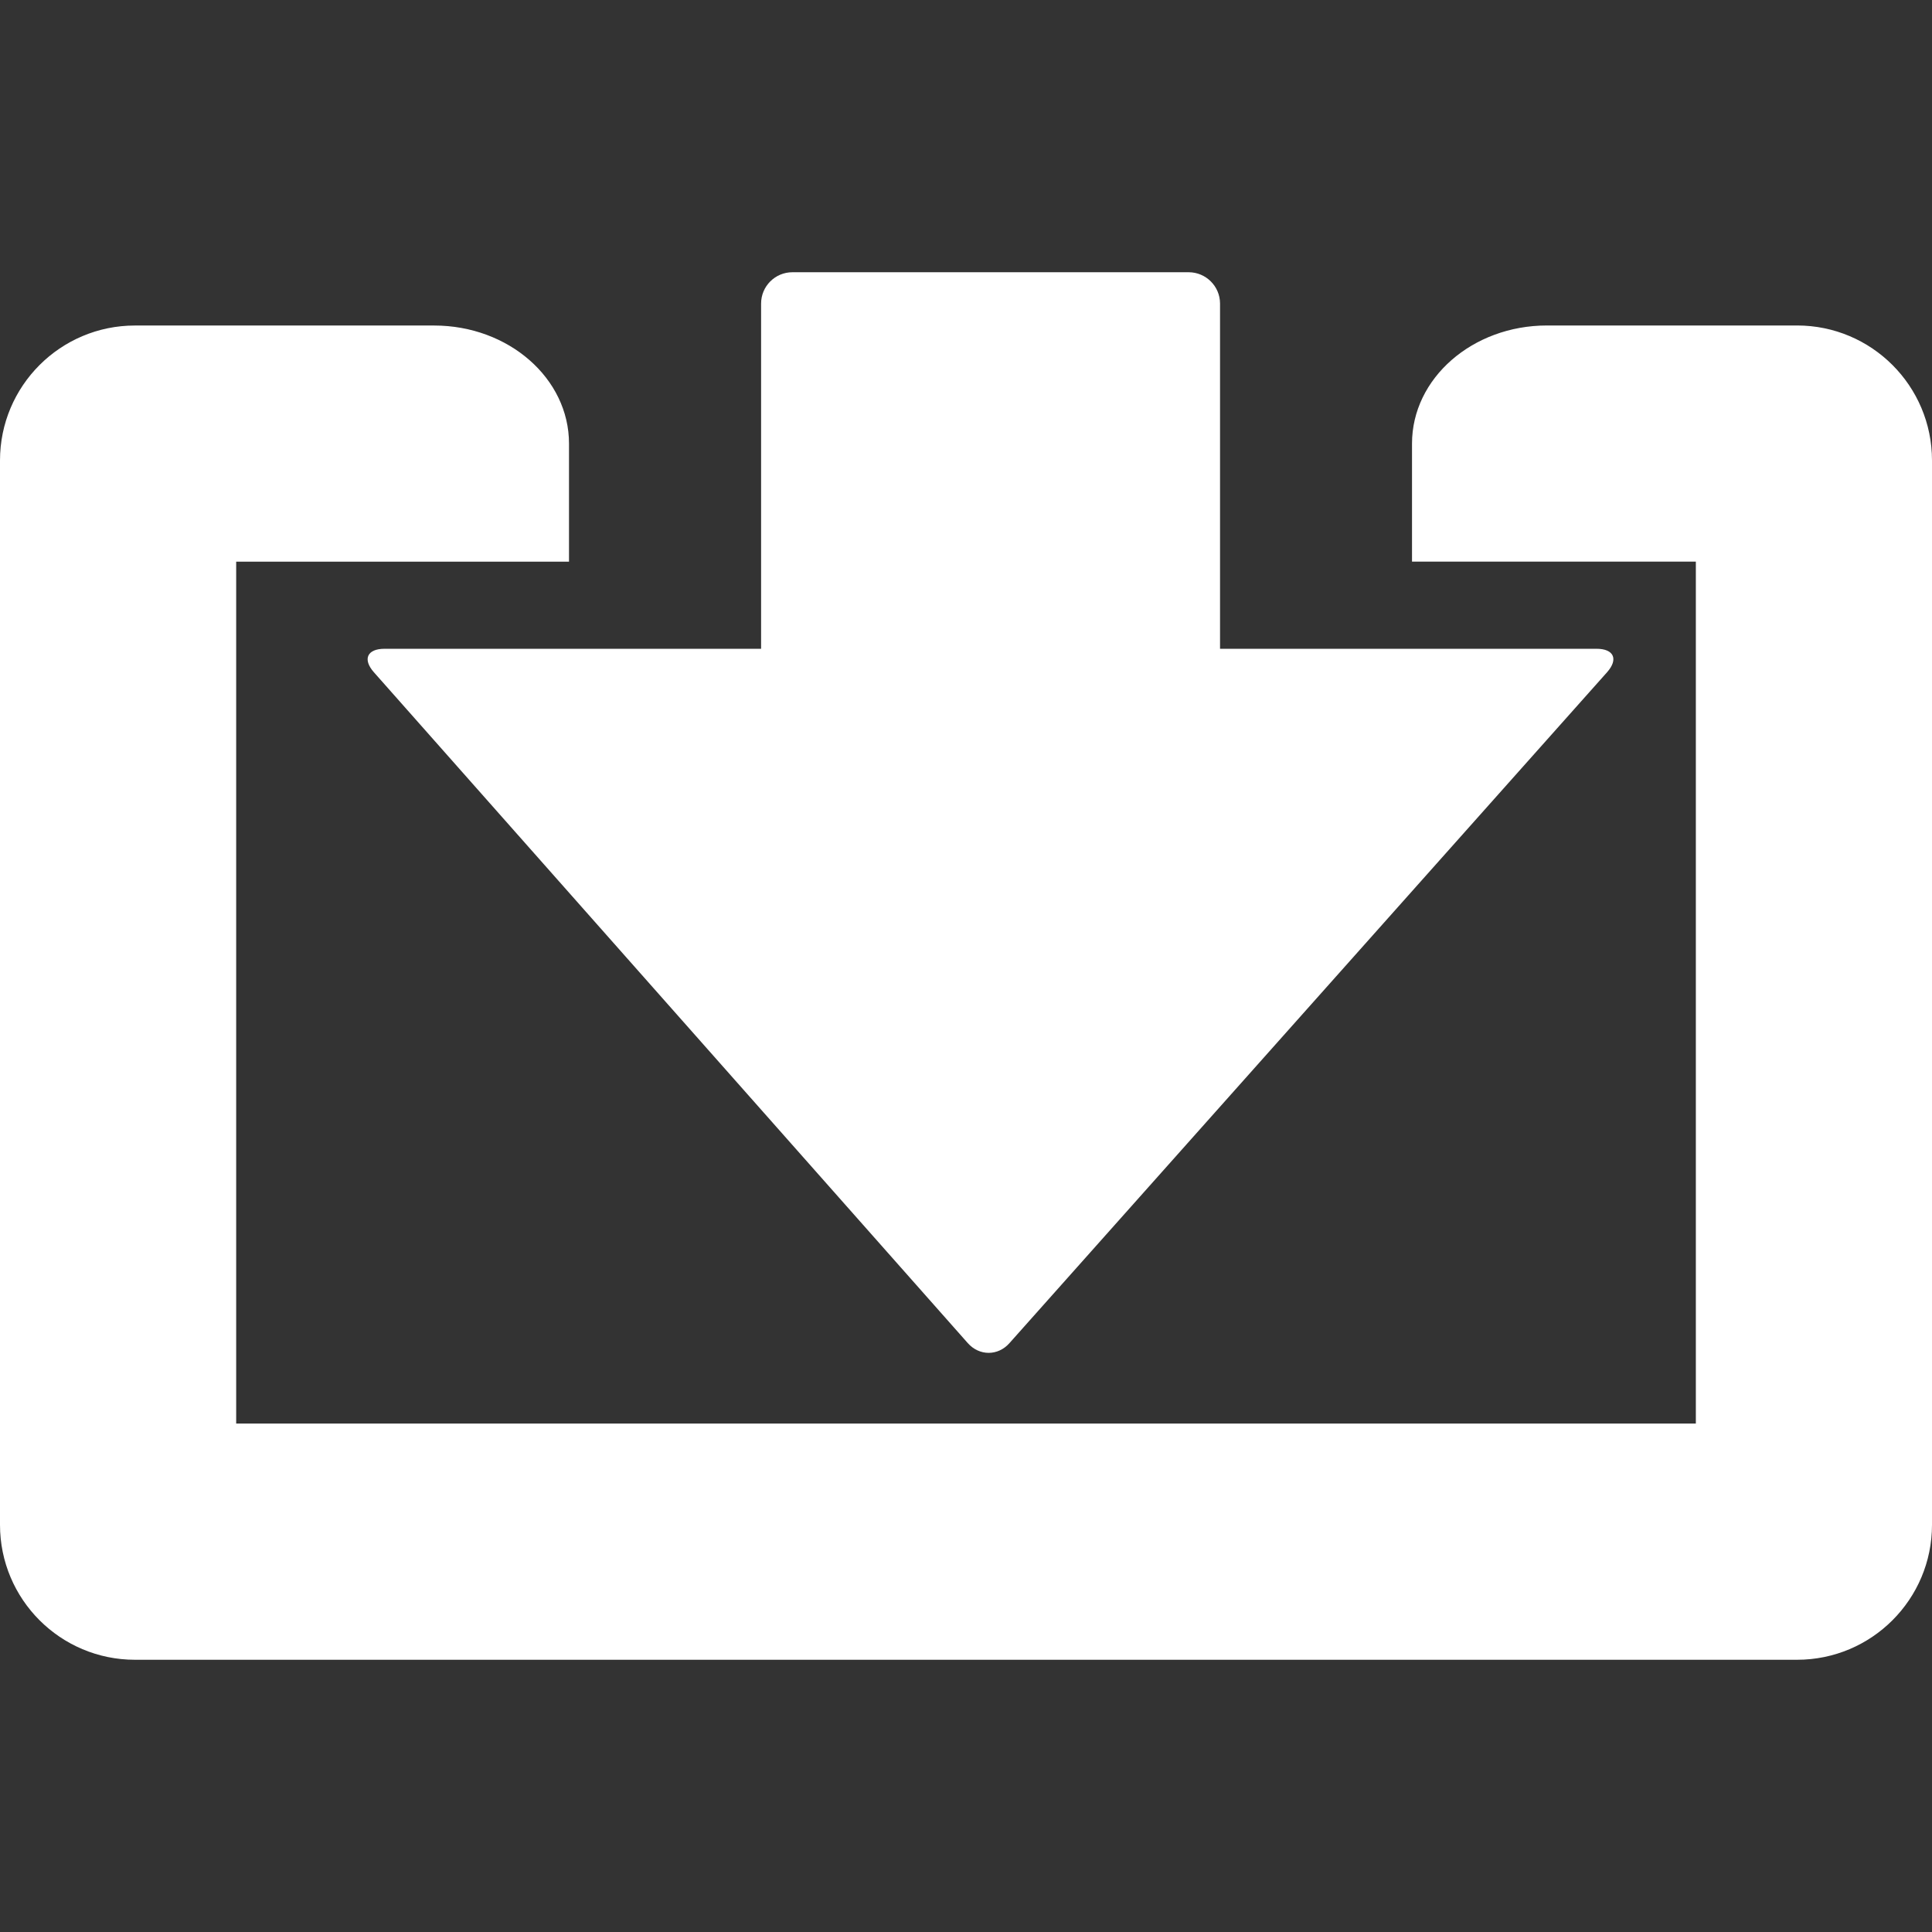 <?xml version="1.0" encoding="iso-8859-1"?>
<!-- Generator: Adobe Illustrator 16.0.0, SVG Export Plug-In . SVG Version: 6.00 Build 0)  -->
<!DOCTYPE svg PUBLIC "-//W3C//DTD SVG 1.1//EN" "http://www.w3.org/Graphics/SVG/1.1/DTD/svg11.dtd">
<svg xmlns="http://www.w3.org/2000/svg" xmlns:xlink="http://www.w3.org/1999/xlink" version="1.1" id="Capa_1" x="0px" y="0px" width="512px" height="512px" viewBox="0 0 342.694 342.694" style="enable-background:new 0 0 342.694 342.694;" xml:space="preserve">
<rect x="0" y="0" width="342.694" height="342.694" fill="#333333" stroke="none"/>
<g>
	<path d="M210.835,48.288h-70.271c-3.075,0-5.563,2.486-5.563,5.561v61.231H68.2c-3.075,0-3.918,1.861-1.876,4.167l105.336,118.985   c2.042,2.306,5.351,2.318,7.392,0.012L285.06,119.24c2.042-2.306,1.213-4.161-1.861-4.161h-66.791V53.848   C216.407,50.78,213.909,48.288,210.835,48.288z" fill="#FFFFFF"/>
	<path d="M318.759,57.733h-44.363c-13.211,0-23.936,9.376-23.936,20.944c0,11.565,0,20.942,0,20.942h50.345v152.891H41.893V99.626   h59.036V78.684c0-11.568-10.719-20.944-23.932-20.944H23.938C10.725,57.739,0,68.458,0,81.677v188.788   c0,13.223,10.719,23.941,23.938,23.941h294.82c13.217,0,23.936-10.713,23.936-23.941V81.671   C342.694,68.458,331.981,57.733,318.759,57.733z" fill="#FFFFFF"/>
</g>
<g>
</g>
<g>
</g>
<g>
</g>
<g>
</g>
<g>
</g>
<g>
</g>
<g>
</g>
<g>
</g>
<g>
</g>
<g>
</g>
<g>
</g>
<g>
</g>
<g>
</g>
<g>
</g>
<g>
</g>
</svg>
